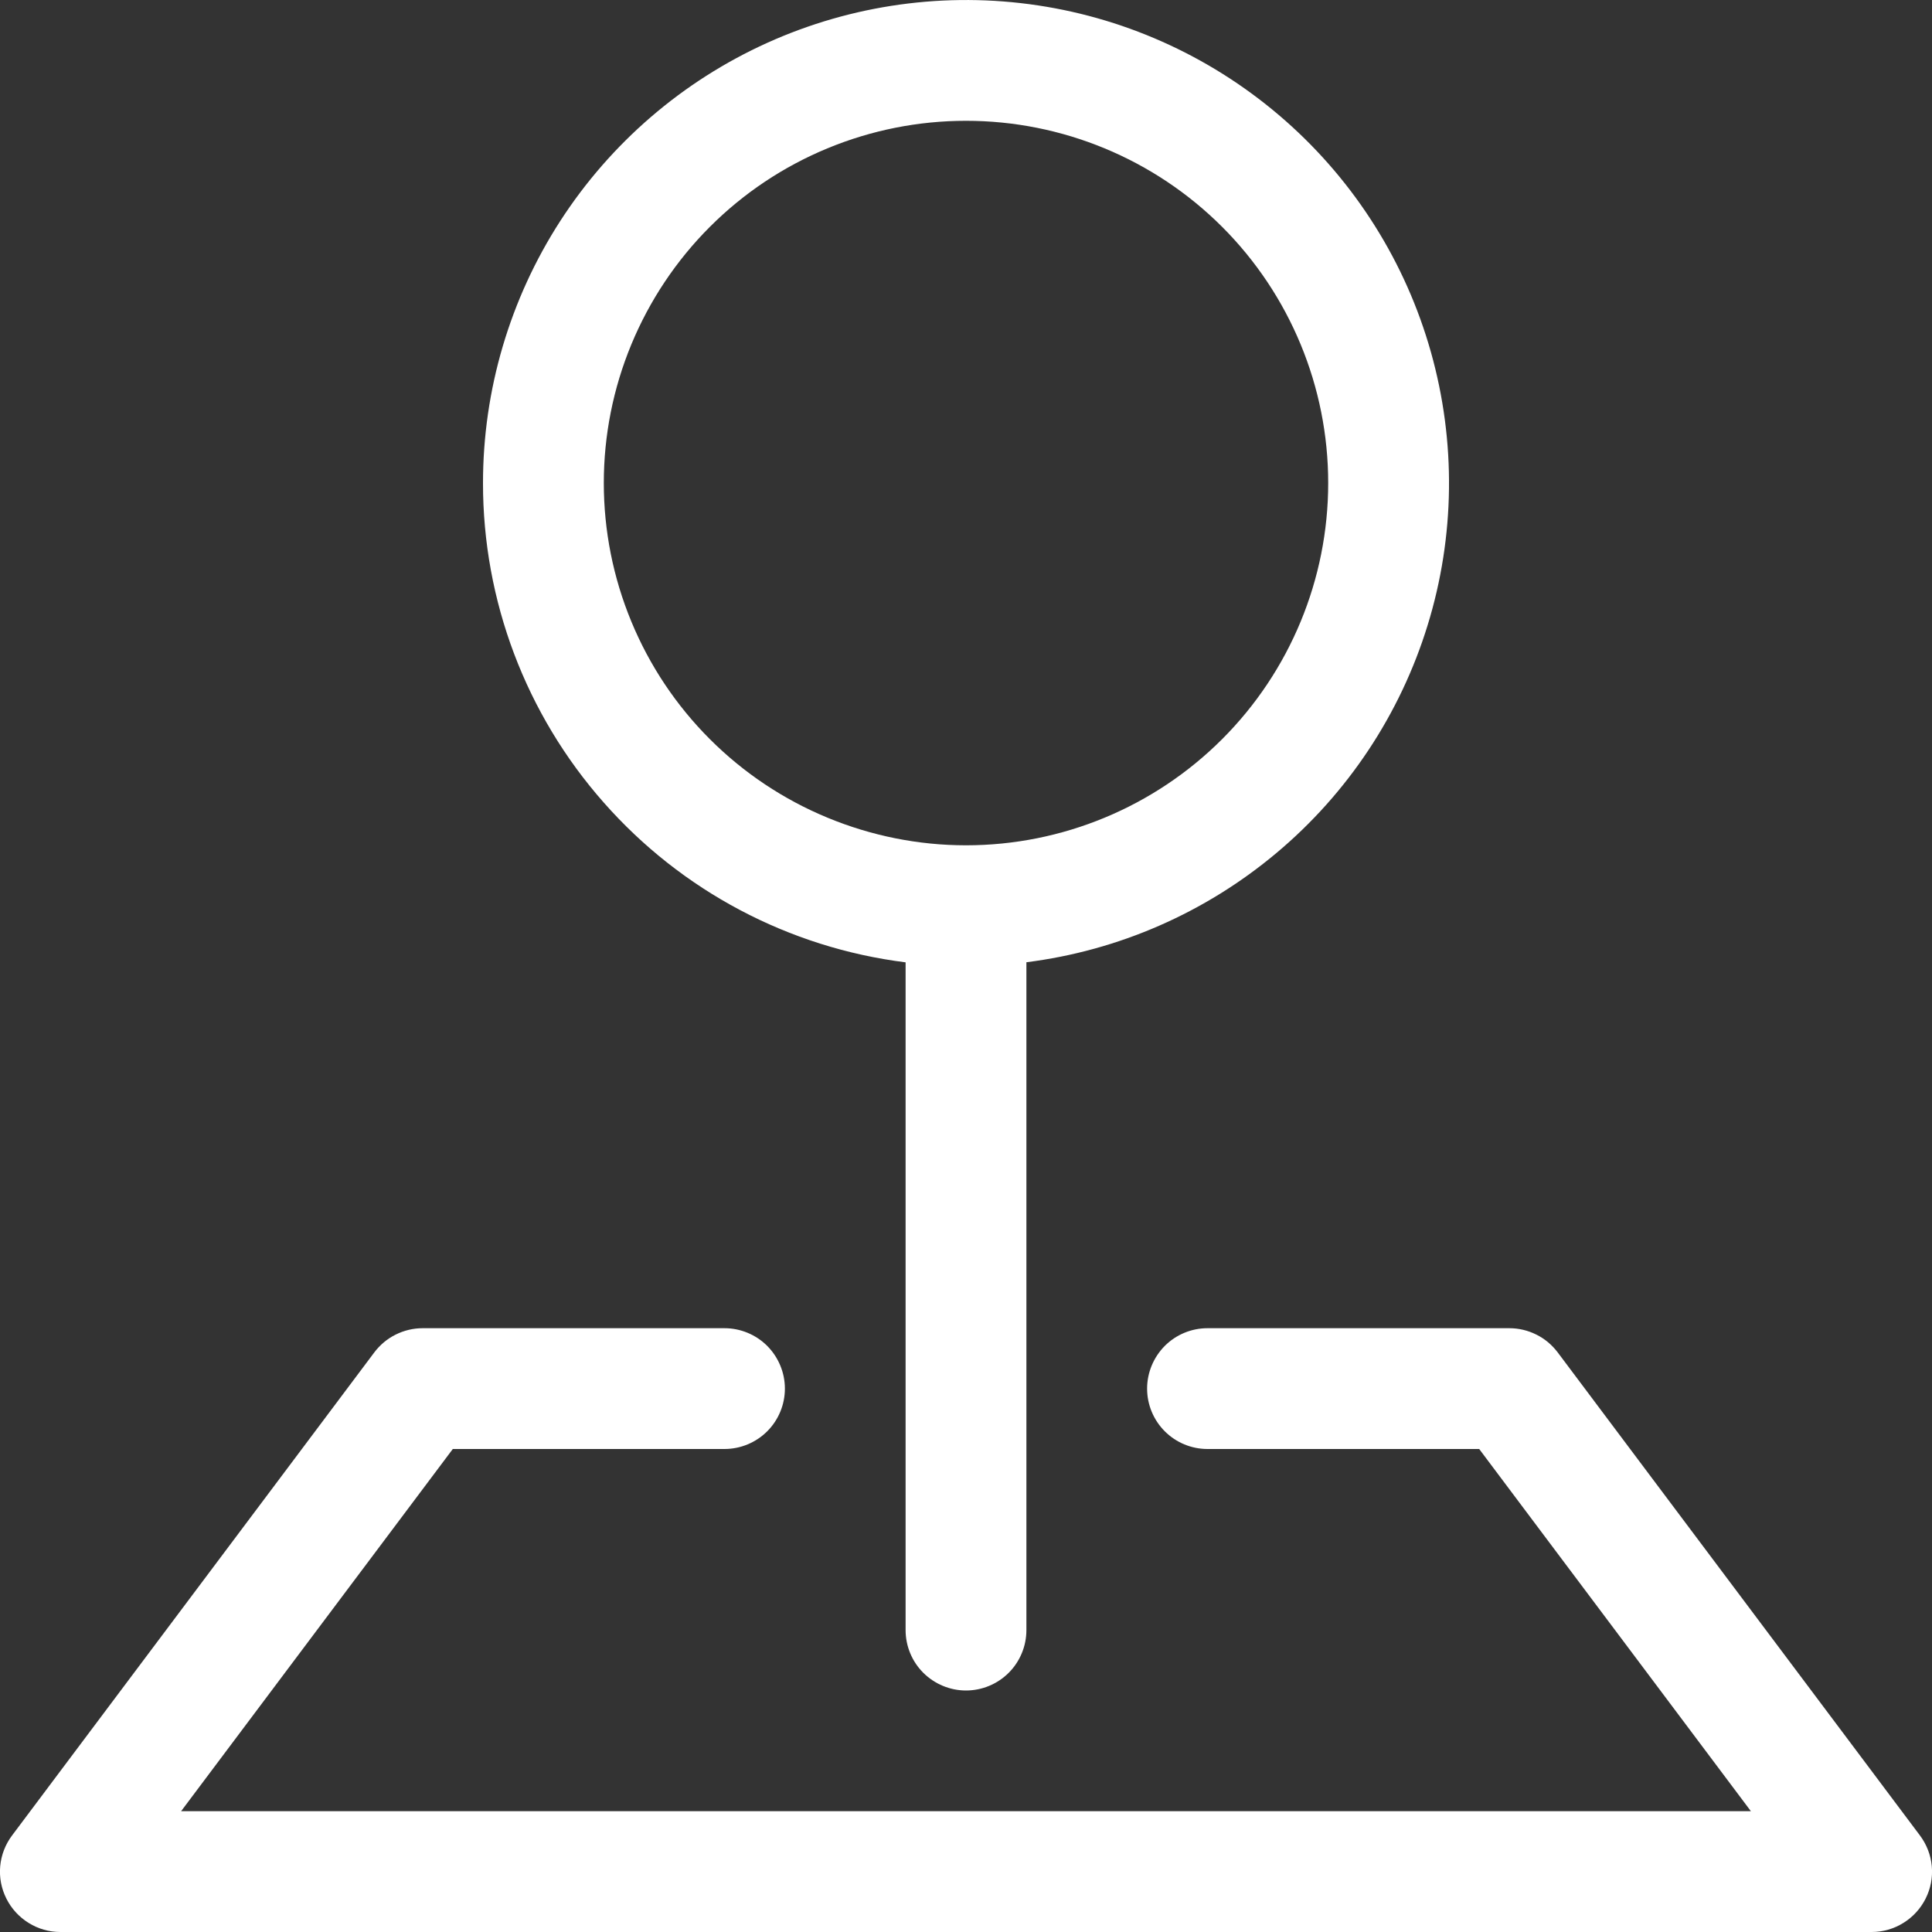 <svg width="19" height="19" viewBox="0 0 19 19" fill="none" xmlns="http://www.w3.org/2000/svg">
<rect x="0" y="0" width="19" height="19" fill="#333333" stroke="none"/>
<path fill-rule="evenodd" clip-rule="evenodd" d="M3.681 13.3C3.737 13.226 3.808 13.166 3.891 13.125C3.973 13.084 4.064 13.062 4.156 13.062H7.125C7.282 13.062 7.434 13.125 7.545 13.236C7.656 13.348 7.719 13.499 7.719 13.656C7.719 13.814 7.656 13.965 7.545 14.076C7.434 14.187 7.282 14.25 7.125 14.25H4.453L1.781 17.812H17.219L14.547 14.25H11.875C11.717 14.25 11.566 14.187 11.455 14.076C11.344 13.965 11.281 13.814 11.281 13.656C11.281 13.499 11.344 13.348 11.455 13.236C11.566 13.125 11.717 13.062 11.875 13.062H14.844C14.936 13.062 15.027 13.084 15.109 13.125C15.192 13.166 15.263 13.226 15.319 13.3L18.881 18.05C18.947 18.138 18.988 18.243 18.998 18.353C19.008 18.463 18.987 18.573 18.937 18.672C18.888 18.77 18.812 18.853 18.718 18.911C18.625 18.969 18.517 19 18.406 19H0.594C0.483 19 0.375 18.969 0.282 18.911C0.188 18.853 0.112 18.77 0.063 18.672C0.013 18.573 -0.008 18.463 0.002 18.353C0.012 18.243 0.053 18.138 0.119 18.05L3.681 13.3Z" fill="white"/>
<path fill-rule="evenodd" clip-rule="evenodd" d="M9.5 1.188C9.032 1.188 8.569 1.28 8.137 1.459C7.704 1.638 7.312 1.9 6.981 2.231C6.65 2.562 6.388 2.955 6.209 3.387C6.03 3.819 5.938 4.282 5.938 4.75C5.938 5.218 6.03 5.681 6.209 6.113C6.388 6.546 6.65 6.938 6.981 7.269C7.312 7.6 7.704 7.862 8.137 8.041C8.569 8.22 9.032 8.313 9.5 8.313C10.445 8.313 11.351 7.937 12.019 7.269C12.687 6.601 13.062 5.695 13.062 4.75C13.062 3.805 12.687 2.899 12.019 2.231C11.351 1.563 10.445 1.188 9.5 1.188ZM4.75 4.75C4.75 3.836 5.014 2.941 5.51 2.173C6.006 1.406 6.713 0.797 7.546 0.421C8.379 0.045 9.303 -0.083 10.207 0.053C11.111 0.189 11.956 0.583 12.642 1.188C13.328 1.793 13.824 2.582 14.072 3.462C14.32 4.342 14.309 5.275 14.04 6.148C13.771 7.022 13.255 7.8 12.555 8.387C11.855 8.975 11.001 9.349 10.094 9.463V16.031C10.094 16.189 10.031 16.34 9.92 16.451C9.809 16.562 9.657 16.625 9.5 16.625C9.343 16.625 9.192 16.562 9.08 16.451C8.969 16.34 8.906 16.189 8.906 16.031V9.464C7.758 9.32 6.702 8.761 5.937 7.892C5.171 7.024 4.749 5.907 4.75 4.75Z" fill="white"/>
</svg>
